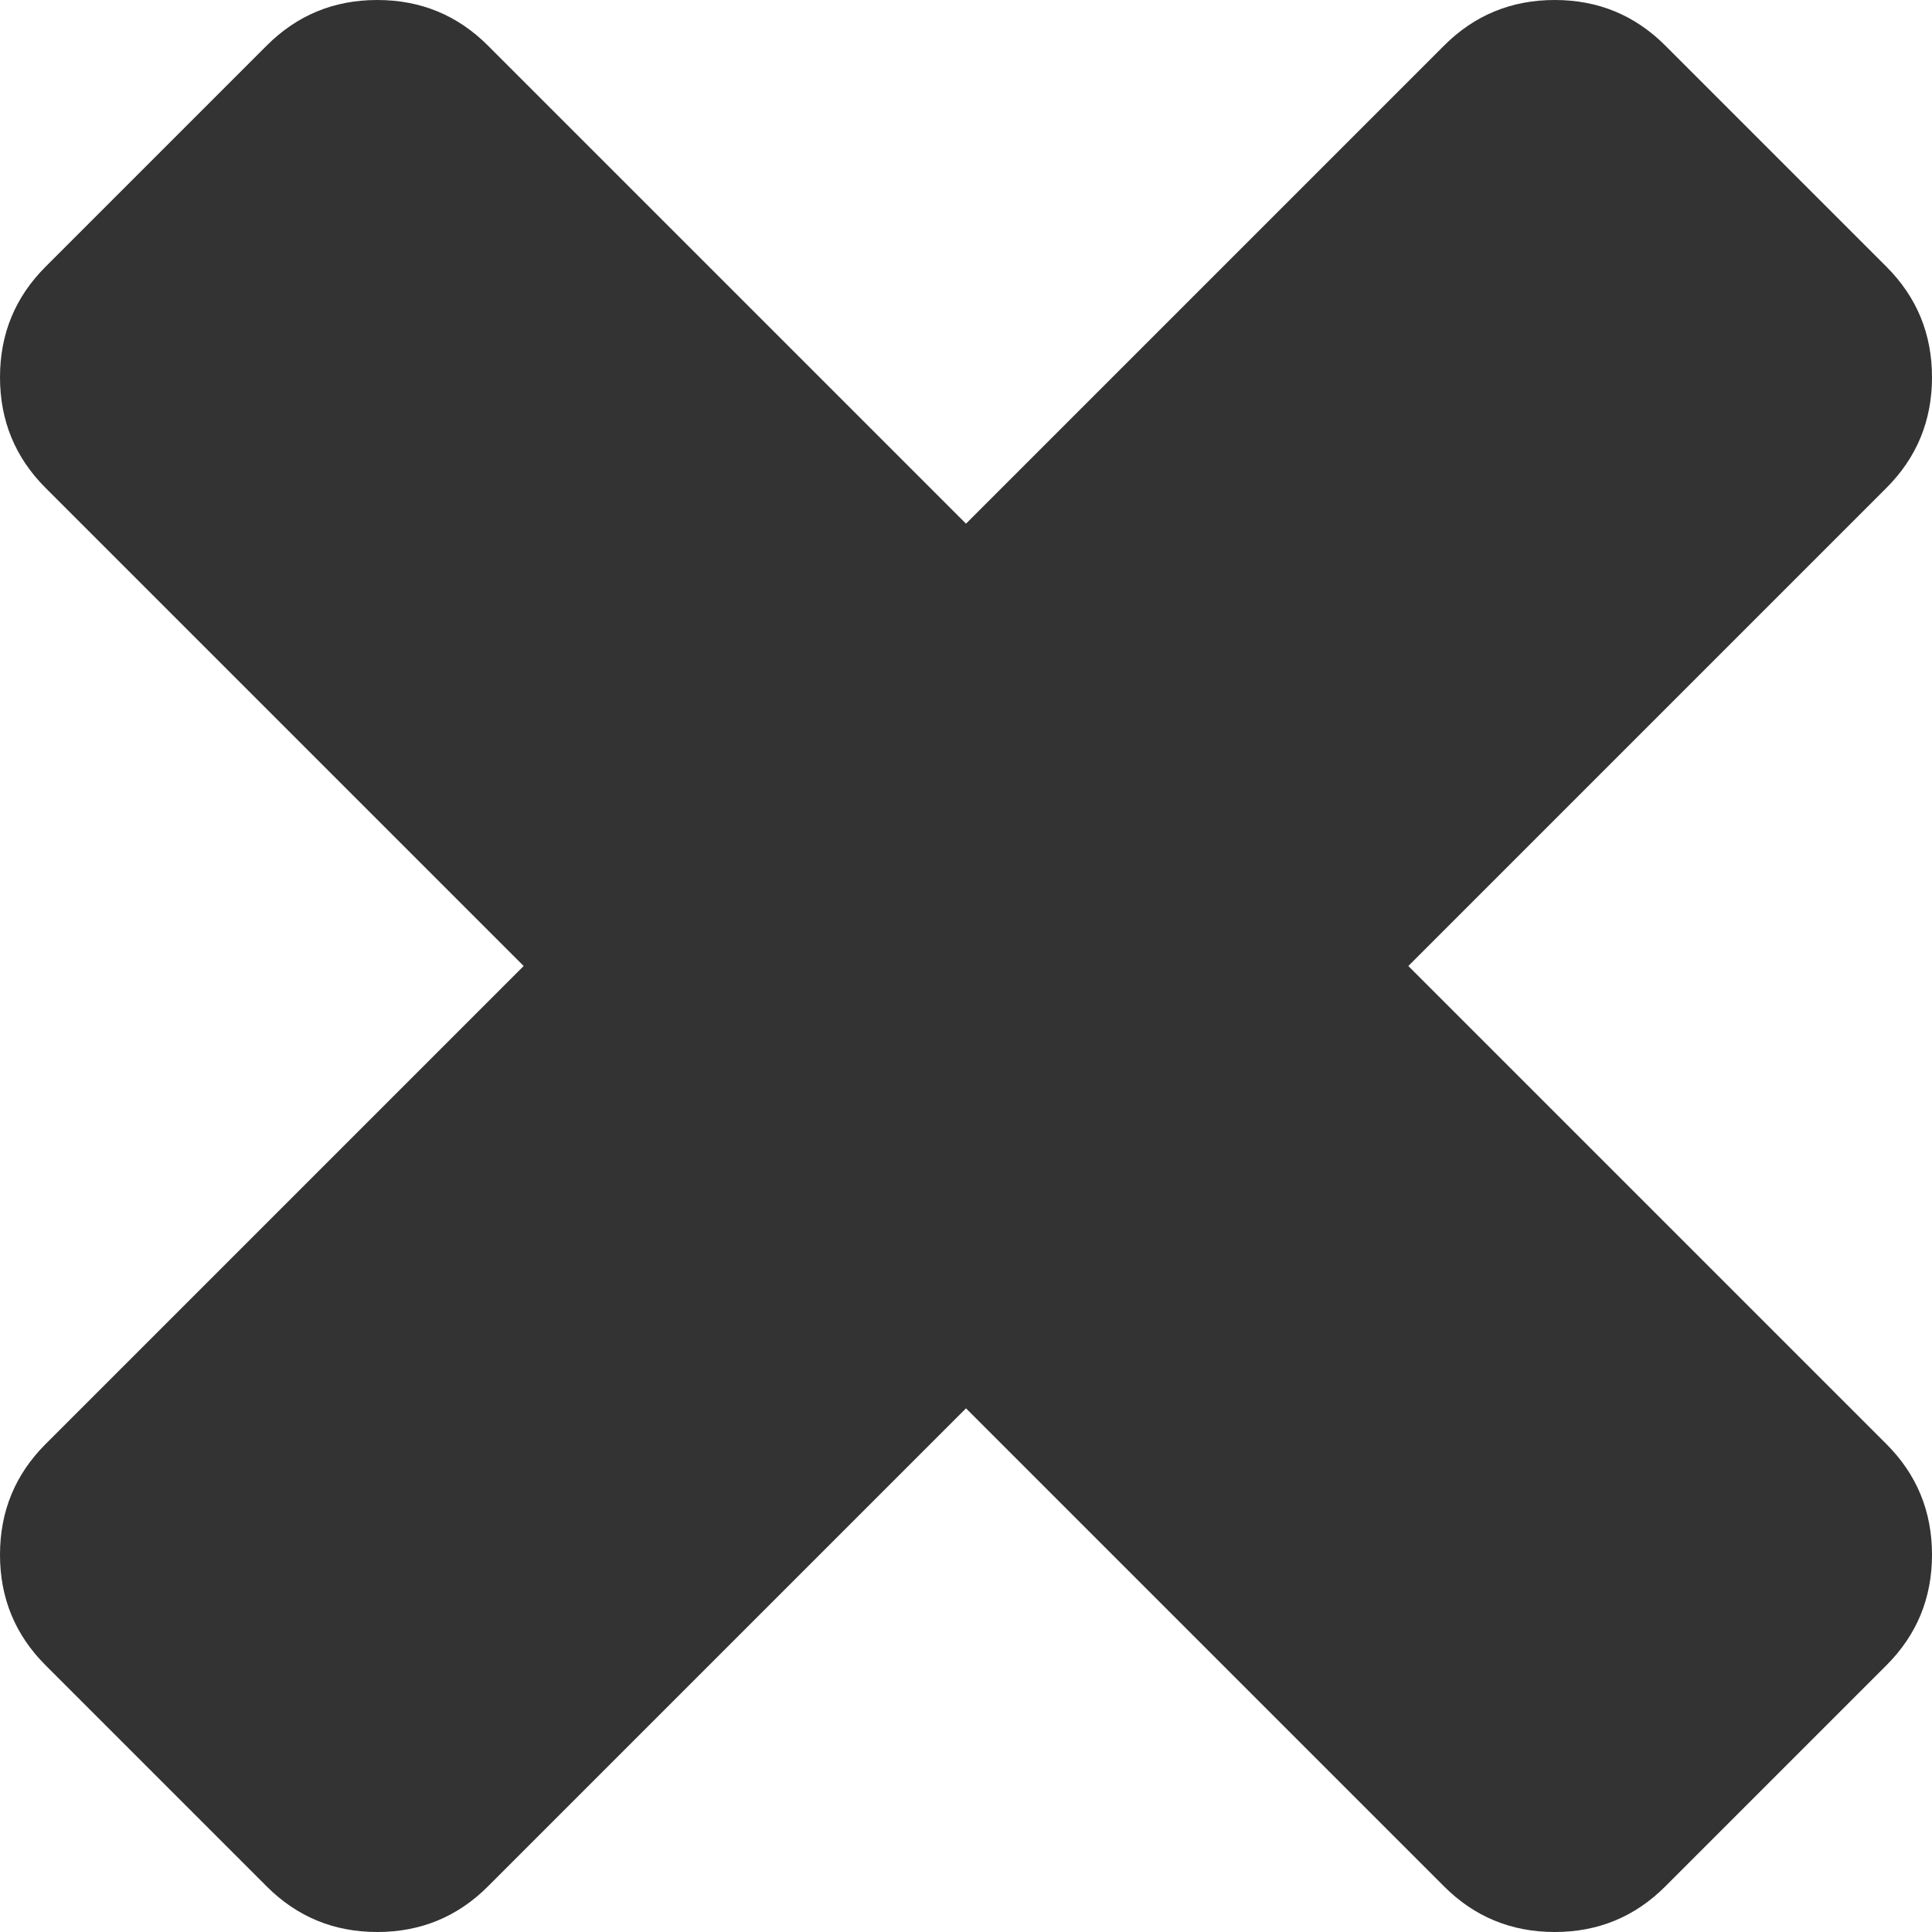 ﻿<?xml version="1.0" encoding="utf-8"?>
<svg version="1.1" xmlns:xlink="http://www.w3.org/1999/xlink" width="22px" height="22px" xmlns="http://www.w3.org/2000/svg">
  <g transform="matrix(1 0 0 1 -1028 -195 )">
    <path d="M 21.481 16.444  C 21.827 16.79  22 17.21  22 17.704  C 22 18.198  21.827 18.617  21.481 18.963  L 18.963 21.481  C 18.617 21.827  18.198 22  17.704 22  C 17.21 22  16.79 21.827  16.444 21.481  L 11 16.037  L 5.556 21.481  C 5.21 21.827  4.79 22  4.296 22  C 3.802 22  3.383 21.827  3.037 21.481  L 0.519 18.963  C 0.173 18.617  0 18.198  0 17.704  C 0 17.21  0.173 16.79  0.519 16.444  L 5.963 11  L 0.519 5.556  C 0.173 5.21  0 4.79  0 4.296  C 0 3.802  0.173 3.383  0.519 3.037  L 3.037 0.519  C 3.383 0.173  3.802 0  4.296 0  C 4.79 0  5.21 0.173  5.556 0.519  L 11 5.963  L 16.444 0.519  C 16.79 0.173  17.21 0  17.704 0  C 18.198 0  18.617 0.173  18.963 0.519  L 21.481 3.037  C 21.827 3.383  22 3.802  22 4.296  C 22 4.79  21.827 5.21  21.481 5.556  L 16.037 11  L 21.481 16.444  Z " fill-rule="nonzero" fill="#333333" stroke="none" transform="matrix(1 0 0 1 1028 195 )" />
  </g>
</svg>